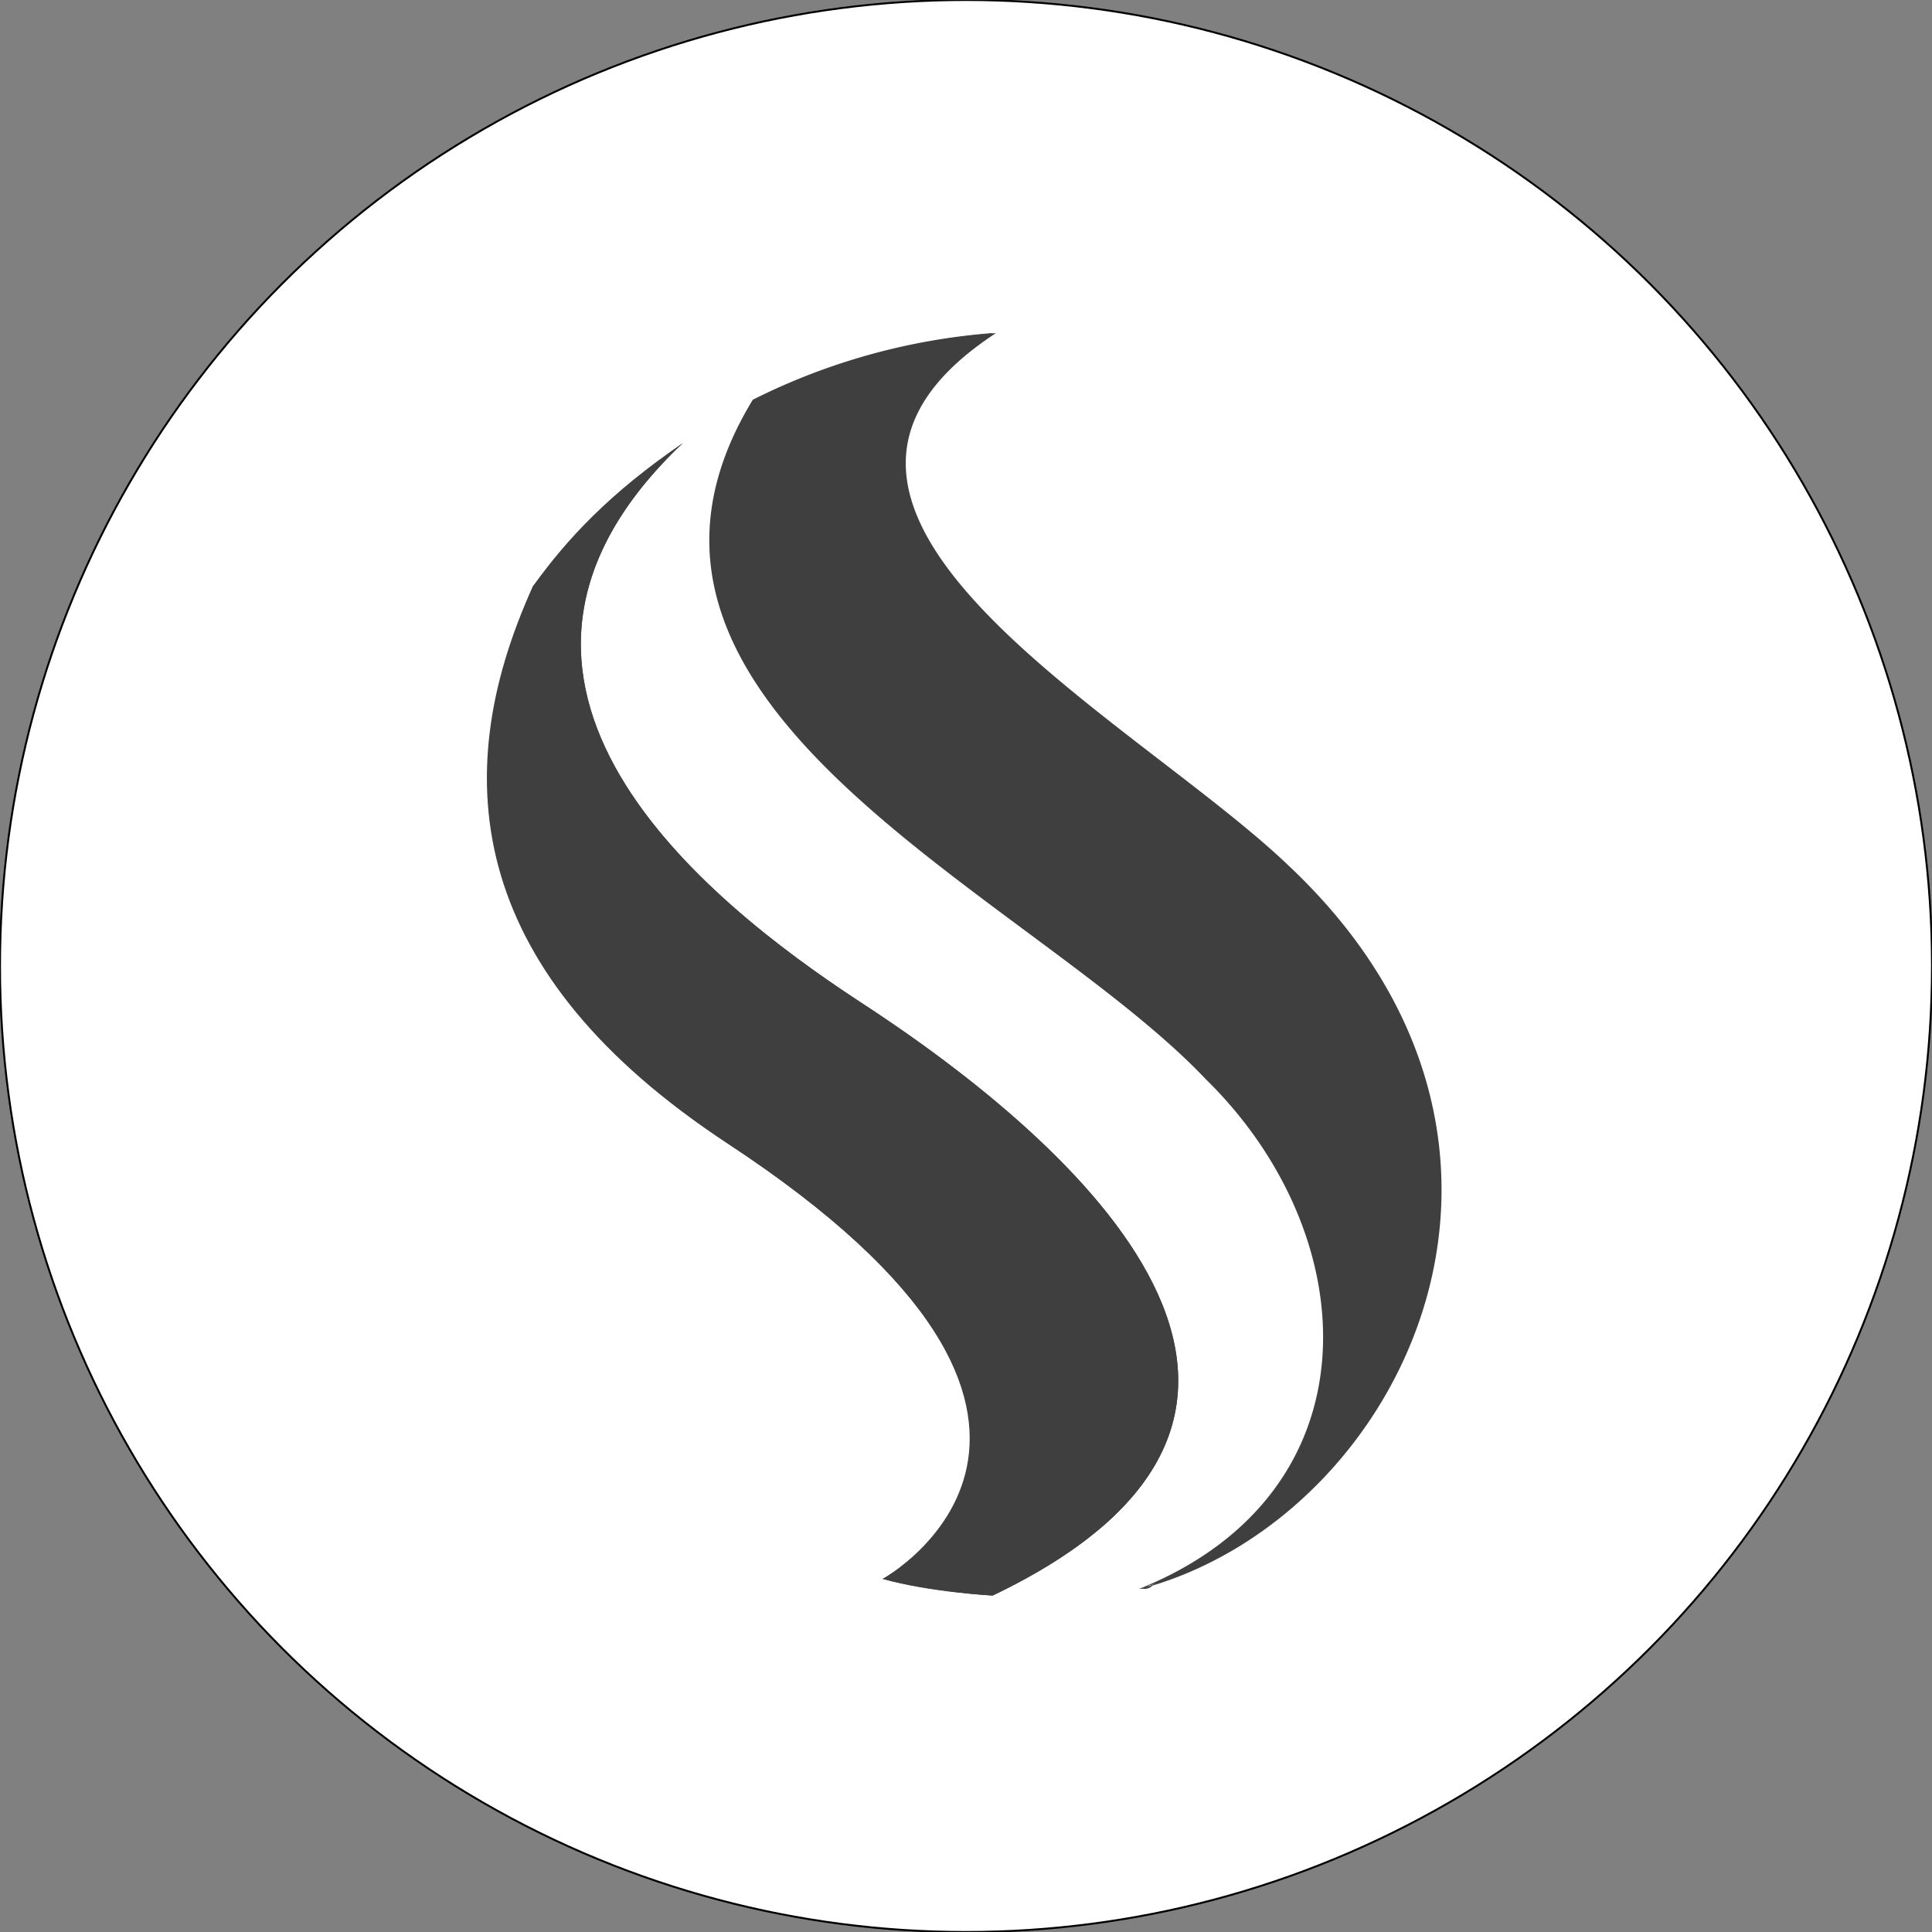 <svg id="Layer_1" data-name="Layer 1" xmlns="http://www.w3.org/2000/svg" viewBox="0 0 1000 1000"><rect x="0" y="0" width="1000" height="1000" fill="#808080" stroke="none"/><defs><style>.cls-1{fill:#fff;stroke:#000;}.cls-2{fill:#3f3f3f;}</style></defs><circle class="cls-1" cx="500" cy="500" r="500"/><path class="cls-2" d="M456.9,817.24s143.1-79.31-81-225.86C246.55,505.17,231,405.17,275.86,303.45c17.24-22.42,39.66-46.55,77.59-74.14-131,124.14,13.79,237.93,89.65,287.93,117.24,75.86,269,213.79,70.69,308.62C513.79,825.86,482.76,824.14,456.9,817.24Z"/><path class="cls-2" d="M284.48,325.86v19c6.9,77.58,86.21,144.83,150,186.2C537.93,598.28,596.55,667.24,593.1,719c-1.72,34.48-29.31,63.79-82.75,89.65-3.45,0-10.35-1.72-17.25-1.72,12.07-13.8,24.14-34.49,24.14-58.62,1.73-53.45-43.1-112.07-134.48-170.69C279.31,506.9,246.55,425.86,284.48,325.86m69-96.55c-37.93,25.86-60.35,50-77.59,74.14-46.55,101.72-31,201.72,100,287.93,225.86,148.28,81,225.86,81,225.86,24.13,6.9,56.89,8.62,56.89,8.62C712.07,731,560.34,593.1,443.1,517.24c-75.86-50-220.69-163.79-89.65-287.93Z"/><path class="cls-2" d="M667.24,448.28c-81-77.59-291.38-184.49-151.72-275.87A332.44,332.44,0,0,0,391.38,206.9c-96.55,158.62,143.1,255.17,234.48,351.72,82.76,81,89.66,213.79-34.48,263.79,1.72,0,3.45,0,5.17-1.72C727.59,781,819,591.38,667.24,448.28Z"/><path class="cls-2" d="M463.79,196.55c-8.62,12.07-12.07,25.86-13.79,39.66-1.72,62.07,74.14,120.69,139.65,172.41,24.14,19,46.56,36.21,63.8,51.73,60.34,56.89,86.2,129.31,69,200C717.24,681,710.34,700,700,717.24c8.62-58.62-15.52-122.41-63.79-169-24.14-25.87-58.62-51.73-94.83-79.31-50-36.21-101.73-75.87-131-117.25-31-44.82-34.48-86.2-8.62-131,20.69-10.34,41.38-19,62.07-24.14m50-24.14A332.55,332.55,0,0,0,389.65,206.9C293.1,365.52,532.76,462.07,624.14,558.62c82.76,81,89.65,213.79-34.49,263.79,1.73,0,3.45,0,5.18-1.72,131-39.66,222.41-229.31,70.69-372.41-79.31-77.59-289.66-184.49-151.73-275.87Z"/></svg>